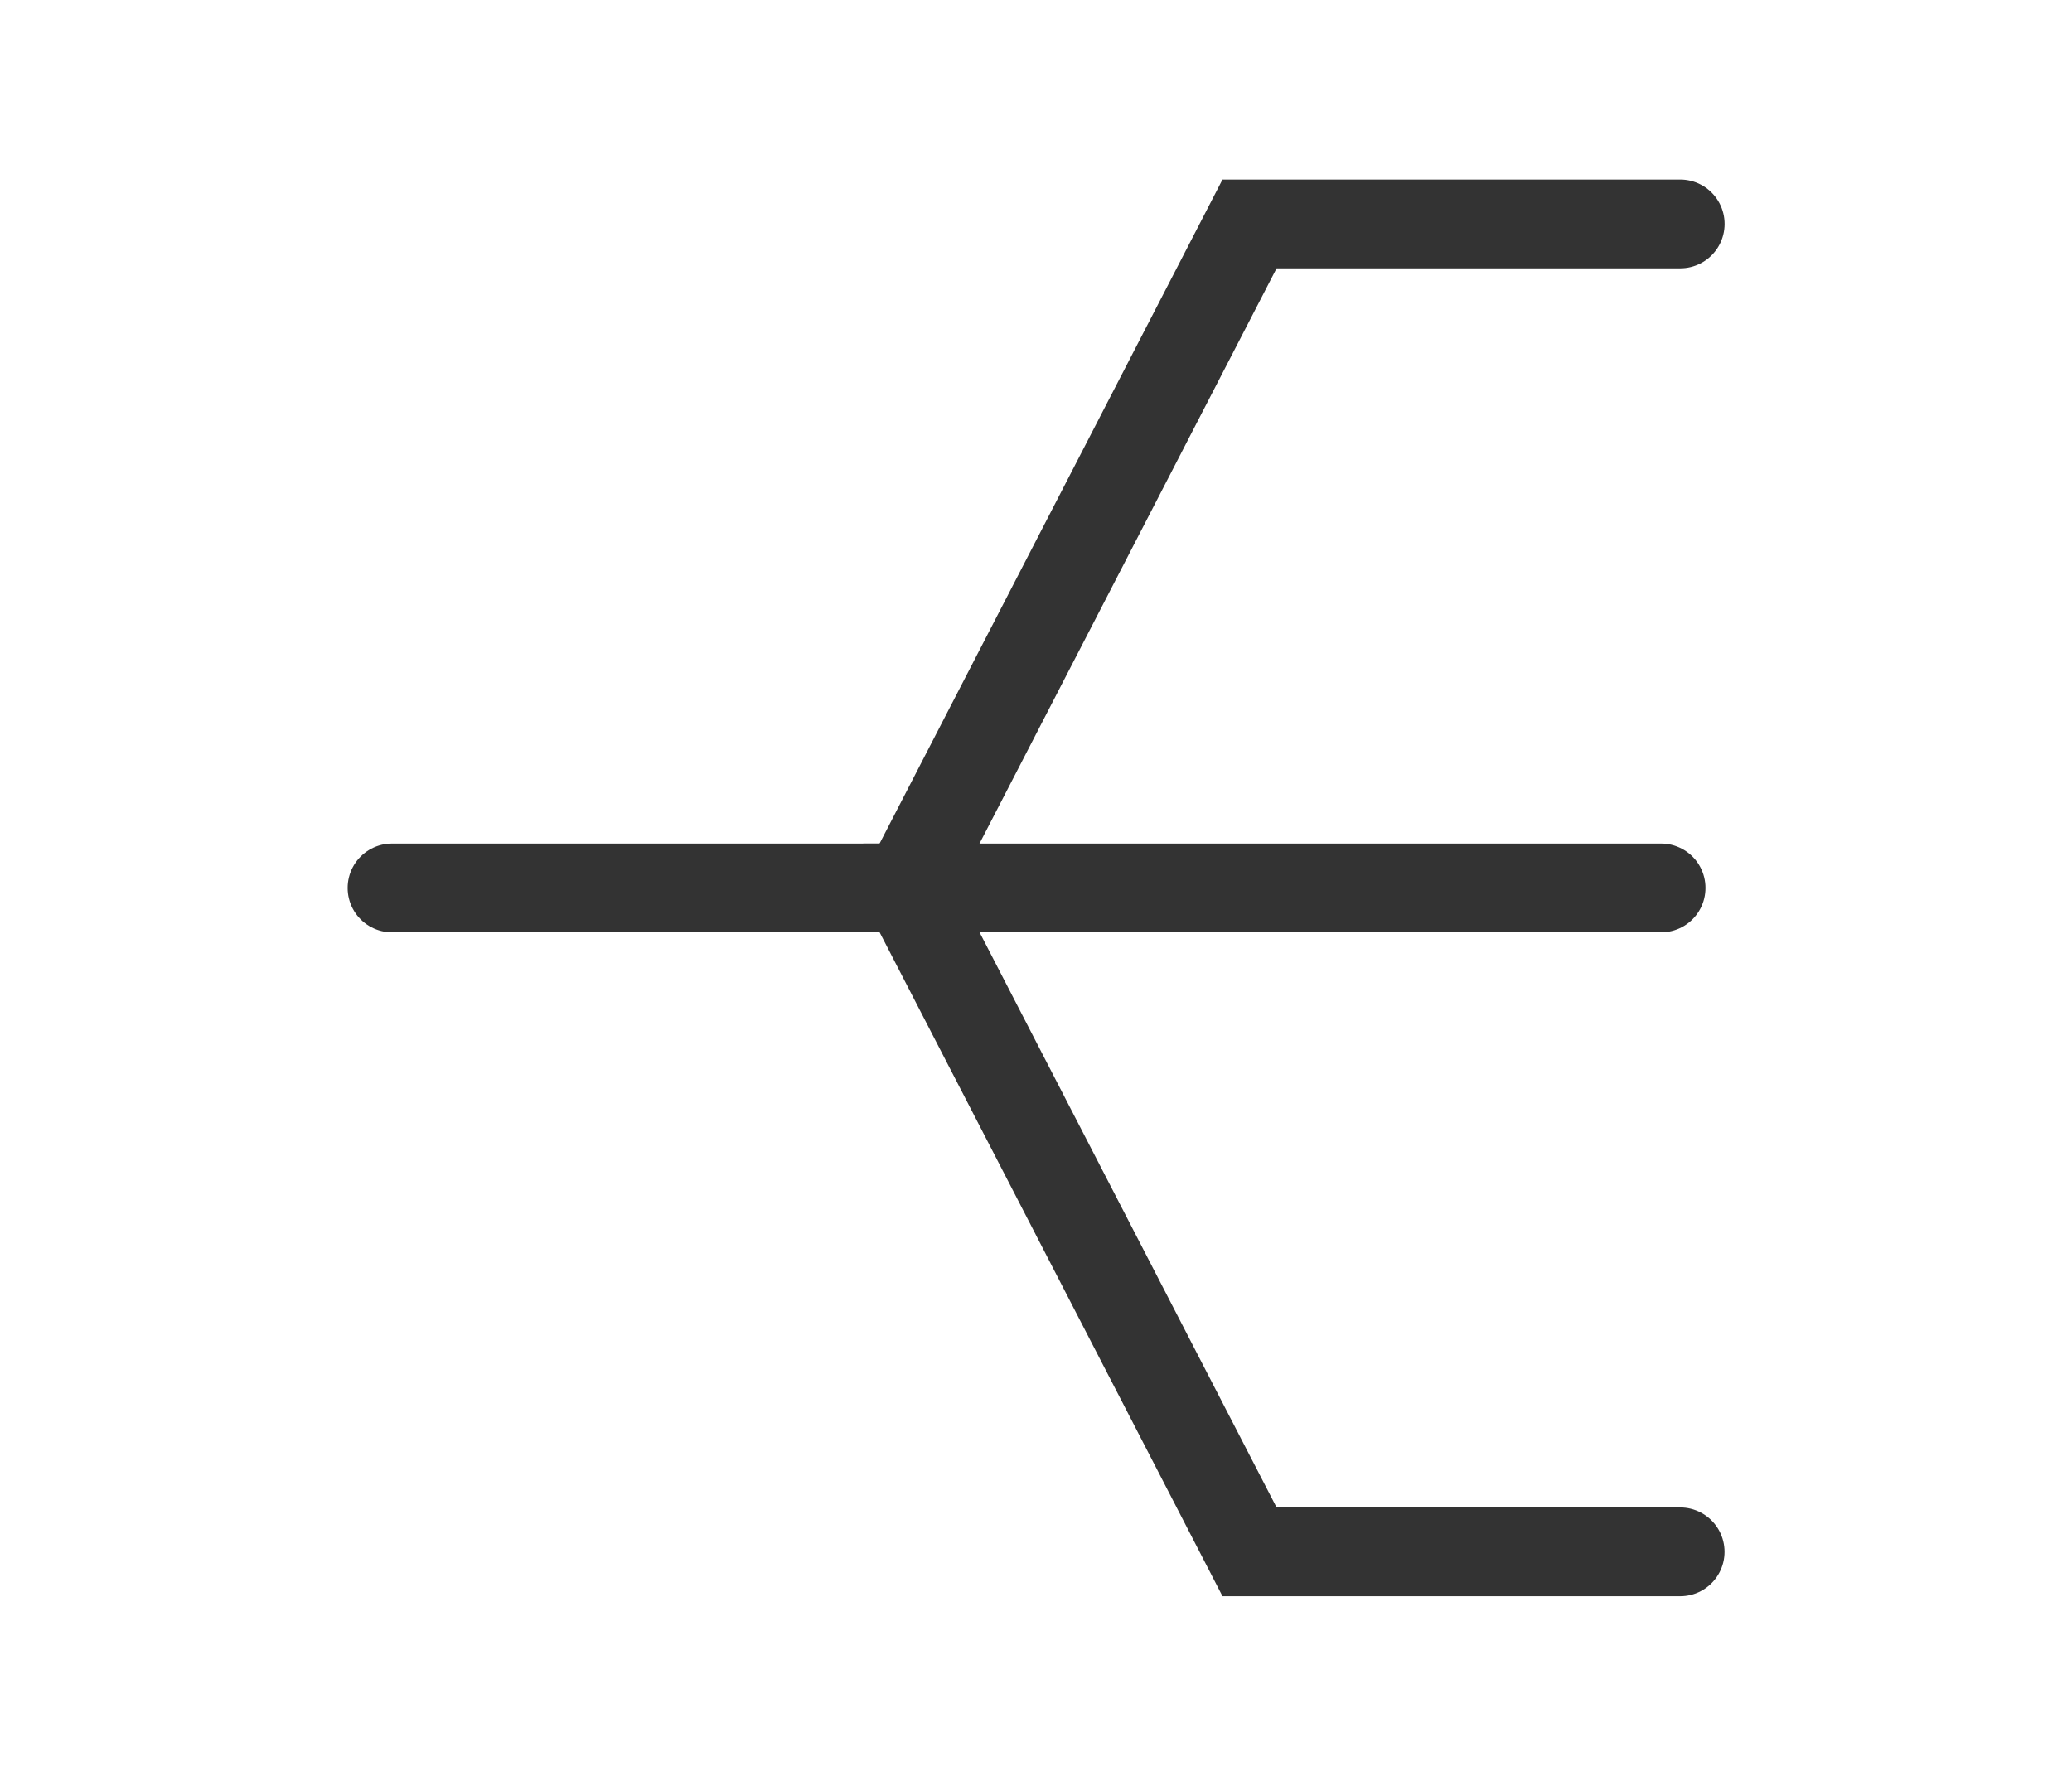 <svg xmlns="http://www.w3.org/2000/svg" width="35" height="30" viewBox="0 0 35 30">
  <defs>
    <style>
      .cls-1 {
        fill: #fff;
        stroke: #707070;
        opacity: 0;
      }

      .cls-2, .cls-3, .cls-4, .cls-6 {
        fill: none;
      }

      .cls-2 {
        stroke: #666;
      }

      .cls-3, .cls-4 {
        stroke: #333;
        stroke-linecap: round;
        stroke-width: 1.5px;
      }

      .cls-4 {
        stroke-miterlimit: 10;
      }

      .cls-5 {
        stroke: none;
      }
    </style>
  </defs>
  <g id="组_19457" data-name="组 19457" transform="translate(-137 -537)">
    <g id="矩形_12533" data-name="矩形 12533" class="cls-1" transform="translate(137 537)">
      <rect class="cls-5" width="35" height="30"/>
      <rect class="cls-6" x="0.5" y="0.5" width="34" height="29"/>
    </g>
    <path id="路径_721" data-name="路径 721" class="cls-2" d="M-13652.693,6539.629" transform="translate(13803.161 -5985.736)"/>
    <g id="组_18595" data-name="组 18595" transform="translate(0.848 0.107)">
      <g id="组_18607" data-name="组 18607">
        <path id="路径_722" data-name="路径 722" class="cls-3" d="M-13652.693,6550h13.437" transform="translate(13803.467 -5998.107)"/>
        <path id="路径_24221" data-name="路径 24221" class="cls-3" d="M-13652.693,6550h8.385" transform="translate(13795.467 -5998.107)"/>
      </g>
      <path id="路径_7620" data-name="路径 7620" class="cls-4" d="M-1706.572-876.363l5.792,11.216h7.274" transform="translate(1858.039 1428.255)"/>
      <path id="路径_24222" data-name="路径 24222" class="cls-4" d="M-1706.572-865.147l5.792-11.216h7.275" transform="translate(1858.039 1417.039)"/>
    </g>
  </g>
</svg>
